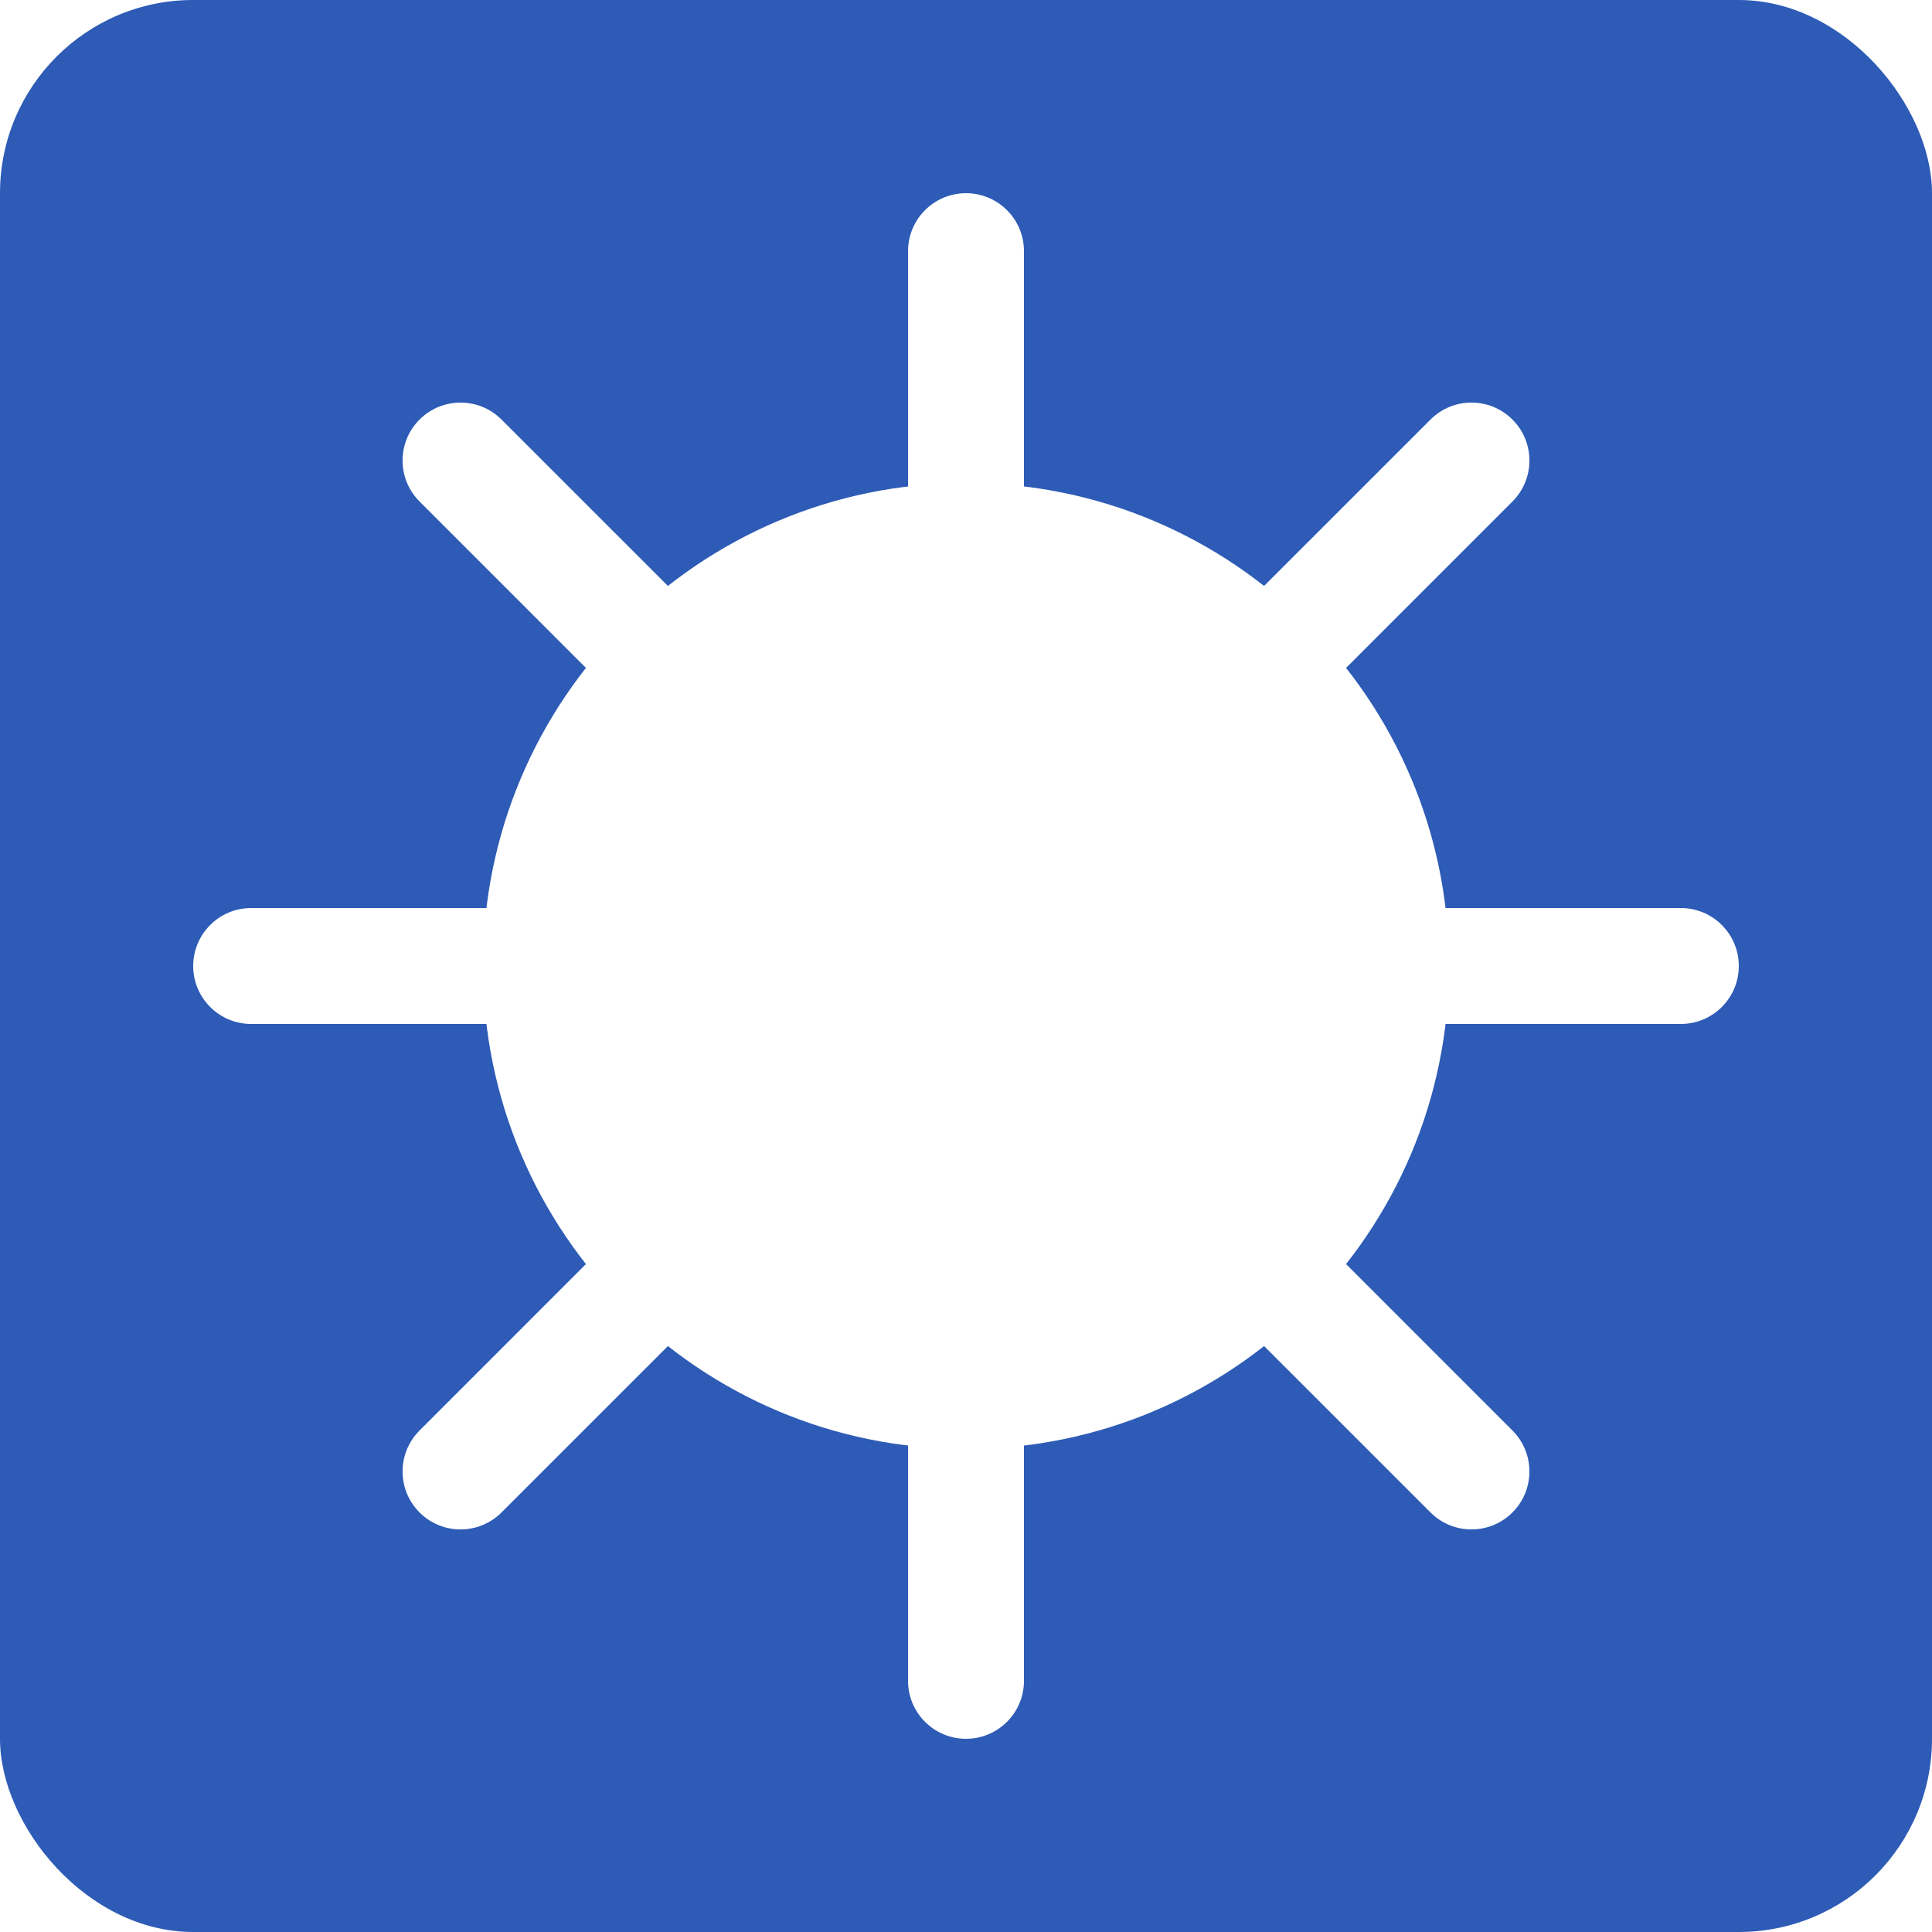 <svg width="100" height="100" viewBox="0 0 100 100" fill="none" xmlns="http://www.w3.org/2000/svg" class="cell bomb">
    <rect width="100" height="100" fill="white"/>
    <rect class="background" width="100" height="100" rx="10" fill="#2D5BB6"/>
    <path class="p1" d="M75 50C75 63.807 63.807 75 50 75C36.193 75 25 63.807 25 50C25 36.193 36.193 25 50 25C63.807 25 75 36.193 75 50Z" fill="white"/>
    <path class="p2" d="M47 13C47 11.343 48.343 10 50 10C51.657 10 53 11.343 53 13V27C53 28.657 51.657 30 50 30C48.343 30 47 28.657 47 27V13Z" fill="white"/>
    <path class="p3" d="M21.716 25.958C20.544 24.787 20.544 22.887 21.716 21.716C22.887 20.544 24.787 20.544 25.958 21.716L35.858 31.615C37.029 32.787 37.029 34.686 35.858 35.858C34.686 37.029 32.787 37.029 31.615 35.858L21.716 25.958Z" fill="white"/>
    <path class="p4" d="M67.678 36.565C66.506 37.736 64.607 37.736 63.435 36.565C62.264 35.393 62.264 33.494 63.435 32.322L74.042 21.716C75.213 20.544 77.113 20.544 78.284 21.716C79.456 22.887 79.456 24.787 78.284 25.958L67.678 36.565Z" fill="white"/>
    <path class="p5" d="M13 53C11.343 53 10 51.657 10 50C10 48.343 11.343 47 13 47H27C28.657 47 30 48.343 30 50C30 51.657 28.657 53 27 53H13Z" fill="white"/>
    <path class="p6" d="M73 53C71.343 53 70 51.657 70 50C70 48.343 71.343 47 73 47H87C88.657 47 90 48.343 90 50C90 51.657 88.657 53 87 53H73Z" fill="white"/>
    <path class="p7" d="M25.958 78.284C24.787 79.456 22.887 79.456 21.716 78.284C20.544 77.113 20.544 75.213 21.716 74.042L31.615 64.142C32.787 62.971 34.686 62.971 35.858 64.142C37.029 65.314 37.029 67.213 35.858 68.385L25.958 78.284Z" fill="white"/>
    <path class="p8" d="M64.142 68.385C62.971 67.213 62.971 65.314 64.142 64.142C65.314 62.971 67.213 62.971 68.385 64.142L78.284 74.042C79.456 75.213 79.456 77.113 78.284 78.284C77.113 79.456 75.213 79.456 74.042 78.284L64.142 68.385Z" fill="white"/>
    <path class="p9" d="M47 73C47 71.343 48.343 70 50 70C51.657 70 53 71.343 53 73V87C53 88.657 51.657 90 50 90C48.343 90 47 88.657 47 87V73Z" fill="white"/>
</svg>